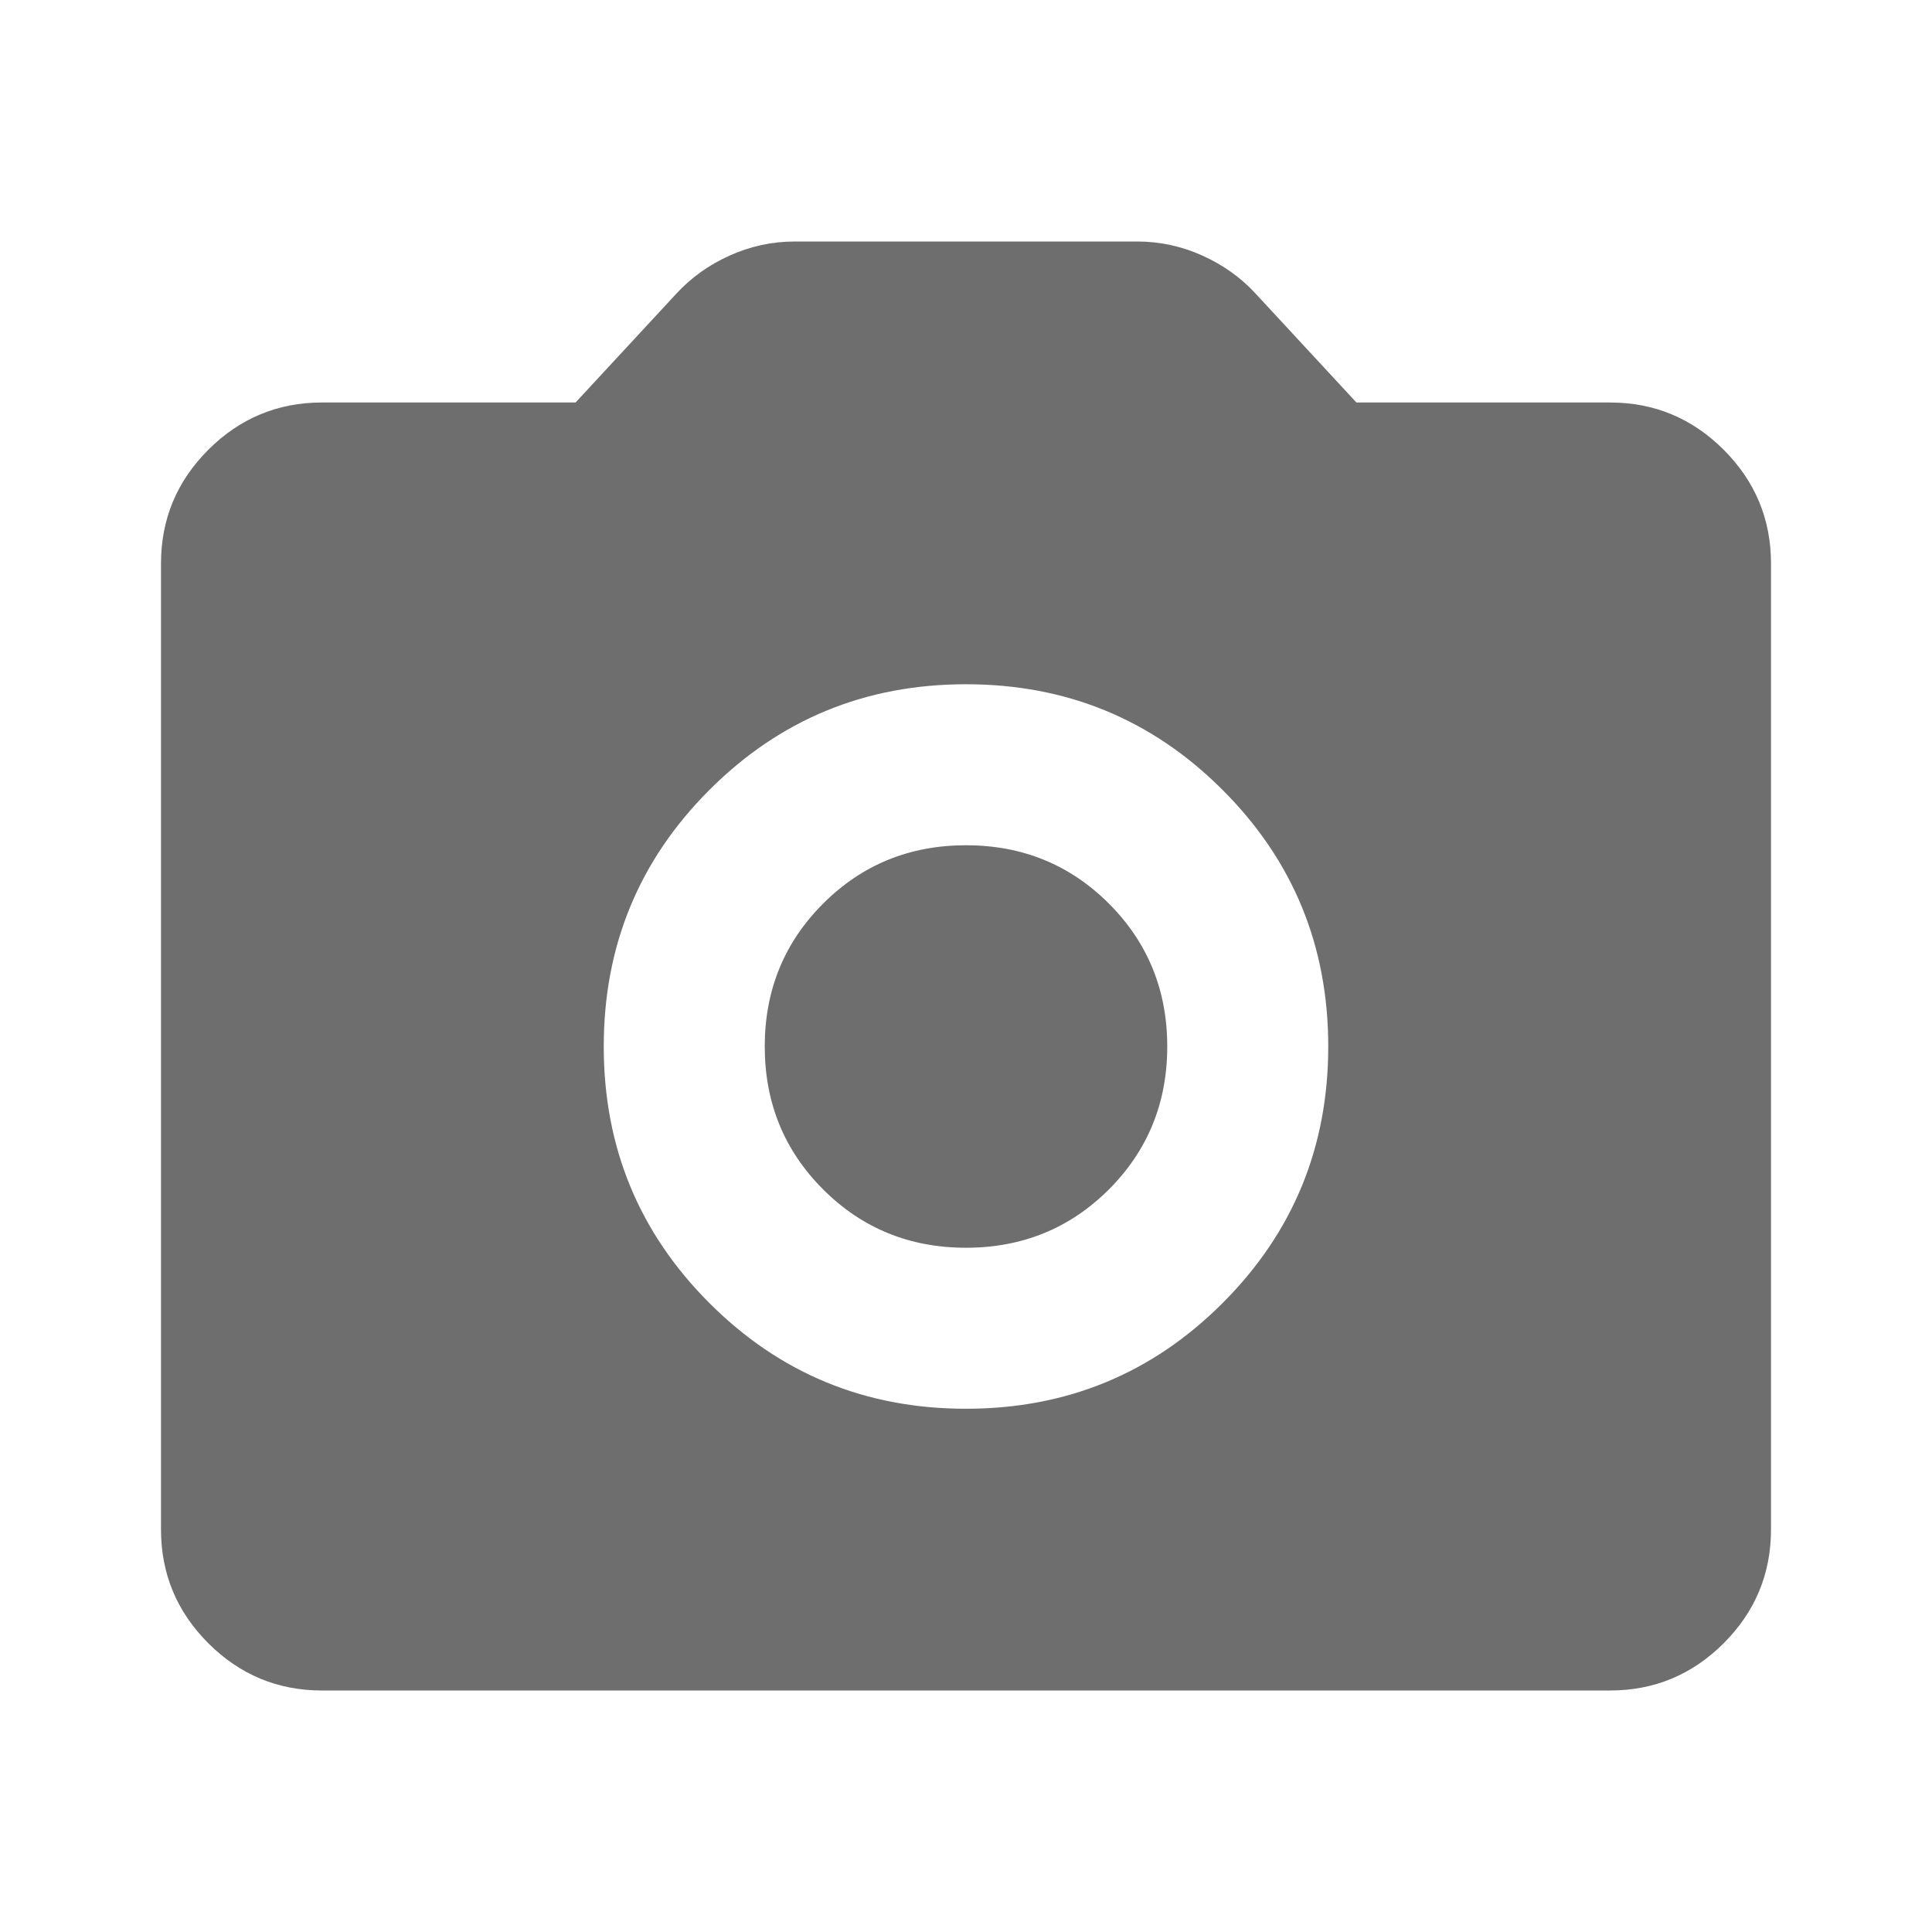 <svg width="36" height="36" viewBox="0 0 36 36" fill="none" xmlns="http://www.w3.org/2000/svg">
<mask id="mask0_9_584" style="mask-type:alpha" maskUnits="userSpaceOnUse" x="0" y="0" width="36" height="36">
<rect width="36" height="36" fill="#D9D9D9"/>
</mask>
<g mask="url(#mask0_9_584)">
<path d="M18 26.25C19.875 26.25 21.469 25.594 22.781 24.281C24.094 22.969 24.75 21.375 24.75 19.5C24.75 17.625 24.094 16.031 22.781 14.719C21.469 13.406 19.875 12.75 18 12.75C16.125 12.75 14.531 13.406 13.219 14.719C11.906 16.031 11.25 17.625 11.25 19.5C11.25 21.375 11.906 22.969 13.219 24.281C14.531 25.594 16.125 26.25 18 26.25ZM18 23.25C16.95 23.25 16.062 22.887 15.338 22.163C14.613 21.438 14.25 20.55 14.25 19.5C14.25 18.45 14.613 17.562 15.338 16.837C16.062 16.113 16.95 15.75 18 15.75C19.05 15.75 19.938 16.113 20.663 16.837C21.387 17.562 21.75 18.45 21.75 19.5C21.75 20.55 21.387 21.438 20.663 22.163C19.938 22.887 19.05 23.25 18 23.25ZM6 31.5C5.175 31.5 4.469 31.206 3.881 30.619C3.294 30.031 3 29.325 3 28.5V10.5C3 9.675 3.294 8.969 3.881 8.381C4.469 7.794 5.175 7.5 6 7.5H10.725L12.6 5.475C12.875 5.175 13.206 4.938 13.594 4.763C13.981 4.588 14.387 4.5 14.812 4.5H21.188C21.613 4.5 22.019 4.588 22.406 4.763C22.794 4.938 23.125 5.175 23.4 5.475L25.275 7.5H30C30.825 7.5 31.531 7.794 32.119 8.381C32.706 8.969 33 9.675 33 10.5V28.5C33 29.325 32.706 30.031 32.119 30.619C31.531 31.206 30.825 31.5 30 31.5H6Z" fill="#6E6E6E"/>
</g>
</svg>
